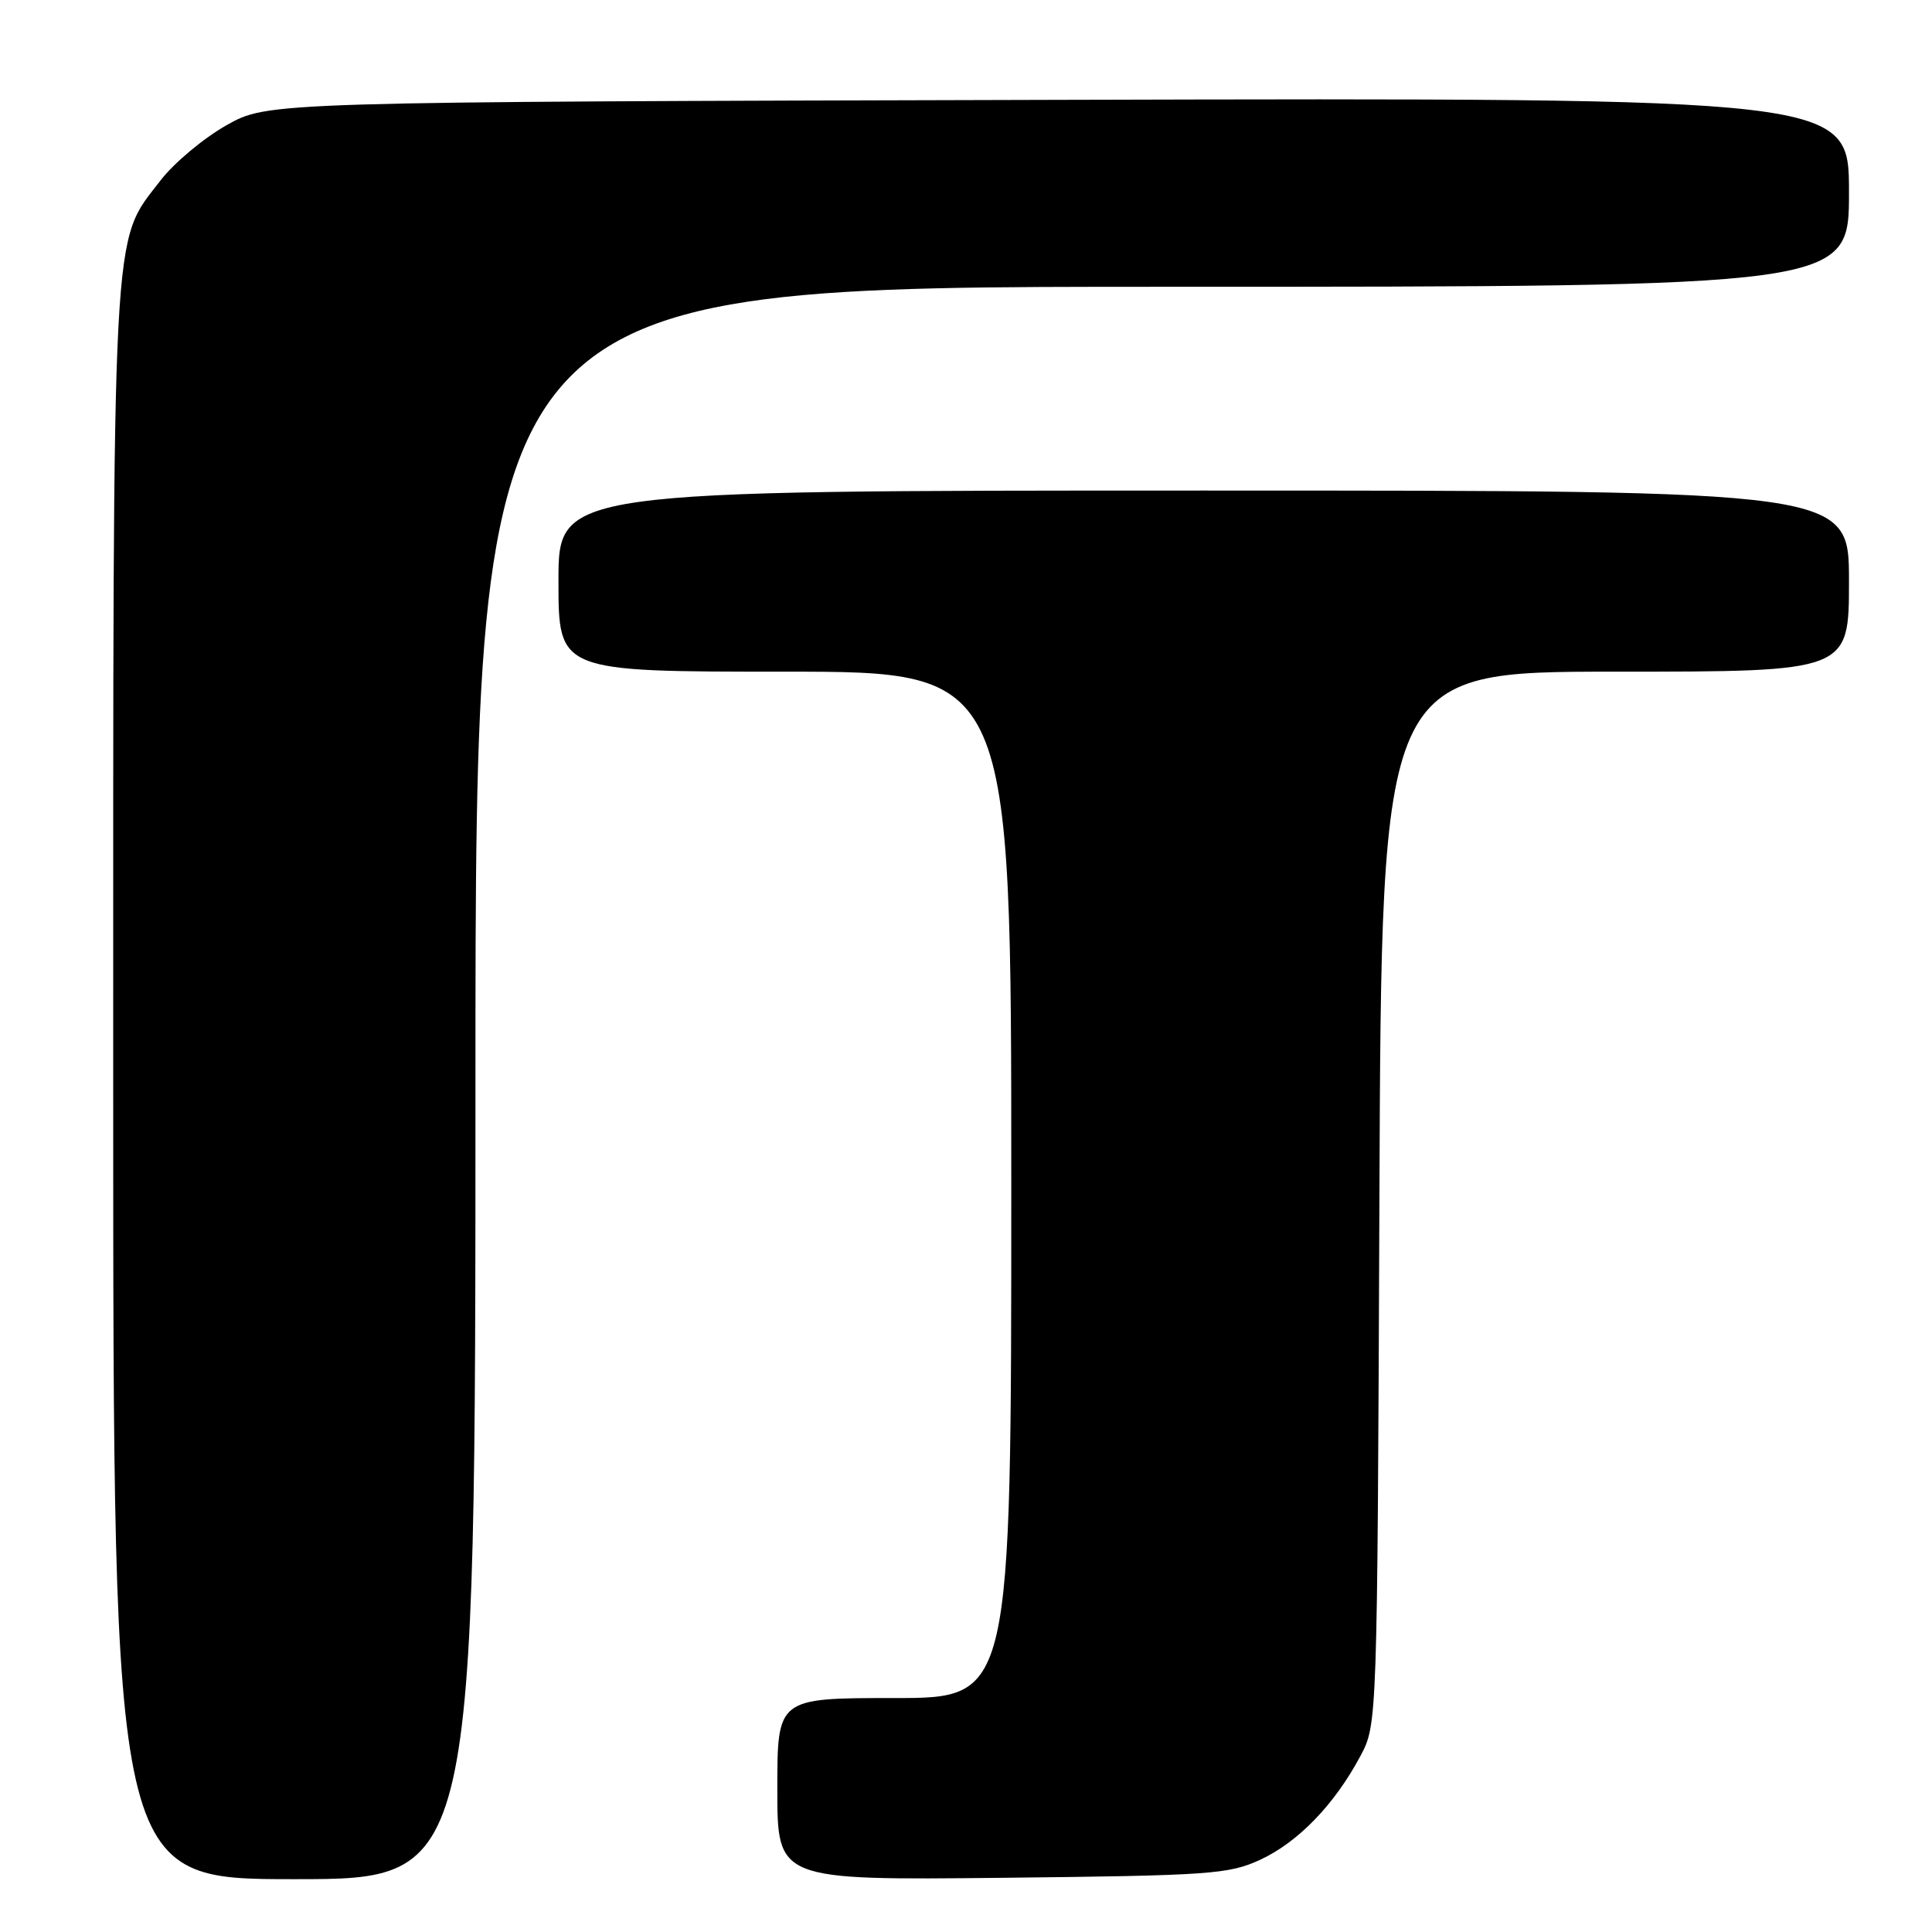 <?xml version="1.0" encoding="UTF-8" standalone="no"?>
<!DOCTYPE svg PUBLIC "-//W3C//DTD SVG 1.1//EN" "http://www.w3.org/Graphics/SVG/1.1/DTD/svg11.dtd" >
<svg xmlns="http://www.w3.org/2000/svg" xmlns:xlink="http://www.w3.org/1999/xlink" version="1.1" viewBox="0 0 256 256">
 <g >
 <path fill="currentColor"
d=" M 63.00 143.50 C 63.00 38.00 63.00 38.00 154.00 38.00 C 245.00 38.00 245.00 38.00 245.00 25.48 C 245.00 12.96 245.00 12.96 140.25 13.23 C 35.50 13.50 35.50 13.50 30.00 16.60 C 26.98 18.31 23.05 21.59 21.28 23.90 C 14.74 32.39 15.00 27.48 15.00 143.68 C 15.00 249.00 15.00 249.00 39.00 249.00 C 63.00 249.00 63.00 249.00 63.00 143.50 Z  M 167.00 246.42 C 172.00 244.10 176.83 239.11 180.24 232.72 C 182.50 228.50 182.50 228.50 182.78 158.75 C 183.05 89.00 183.05 89.00 214.03 89.00 C 245.00 89.00 245.00 89.00 245.00 77.00 C 245.00 65.00 245.00 65.00 159.50 65.00 C 74.00 65.00 74.00 65.00 74.00 77.00 C 74.00 89.00 74.00 89.00 104.00 89.00 C 134.00 89.00 134.00 89.00 134.00 157.00 C 134.00 225.00 134.00 225.00 118.50 225.00 C 103.00 225.00 103.00 225.00 103.00 237.07 C 103.00 249.13 103.00 249.13 132.75 248.82 C 160.41 248.52 162.82 248.35 167.00 246.42 Z "/>
</g>
</svg>